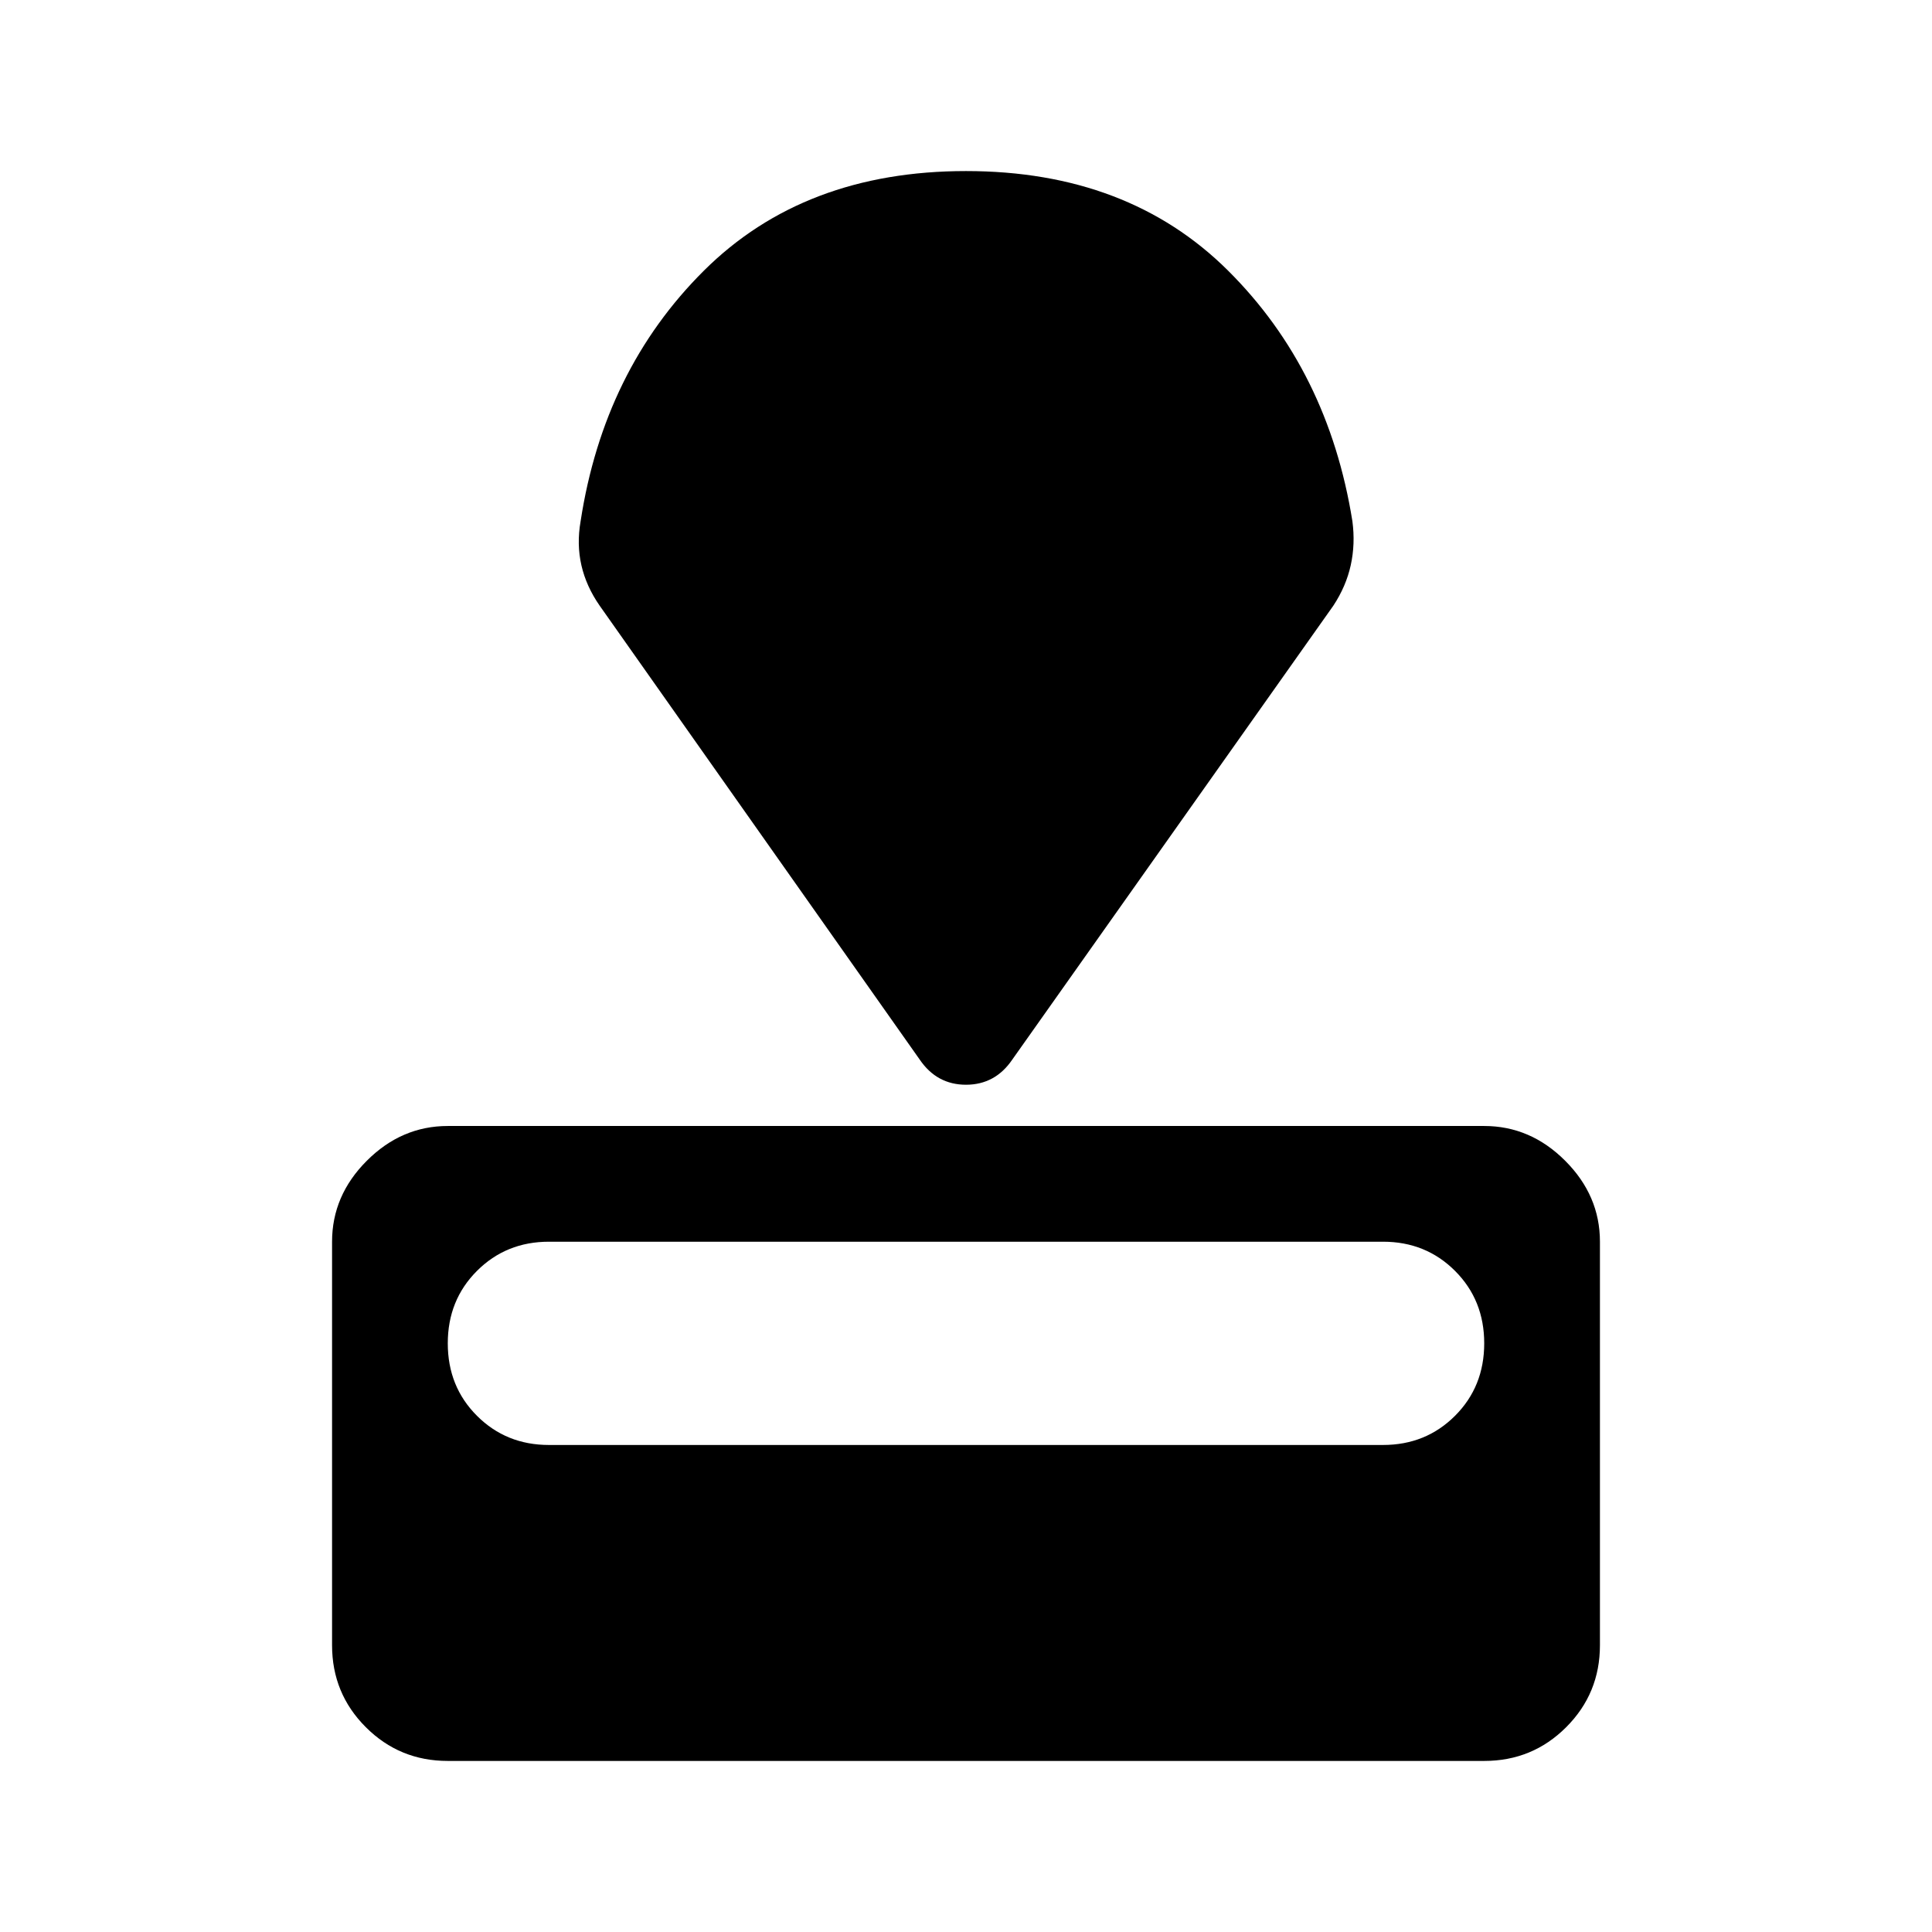 <svg xmlns="http://www.w3.org/2000/svg" height="48" viewBox="0 -960 960 960" width="48"><path d="M222.5-85q-23.97 0-40.73-16.77Q165-118.53 165-142.5V-343q0-22.97 17.27-40.23 17.26-17.27 40.23-17.27h515q22.97 0 40.23 17.27Q795-365.97 795-343v200.5q0 23.97-16.77 40.73Q761.47-85 737.5-85h-515Zm50.27-157h414.46q21.27 0 35.77-14.5 14.5-14.5 14.5-36t-14.5-36Q708.5-343 687.23-343H272.77q-21.27 0-35.77 14.5-14.5 14.5-14.5 36t14.5 36q14.5 14.5 35.77 14.5ZM457-433.5 298-659q-6.68-9.57-9.09-20.05T288.5-701q11.5-75 61.25-124.5T480-875q80.5 0 130.25 49.5T672-701q1.5 11.3-.82 21.84T662.5-659L503-433.5q-8.5 12.5-23 12.5t-23-12.5Z"/></svg>